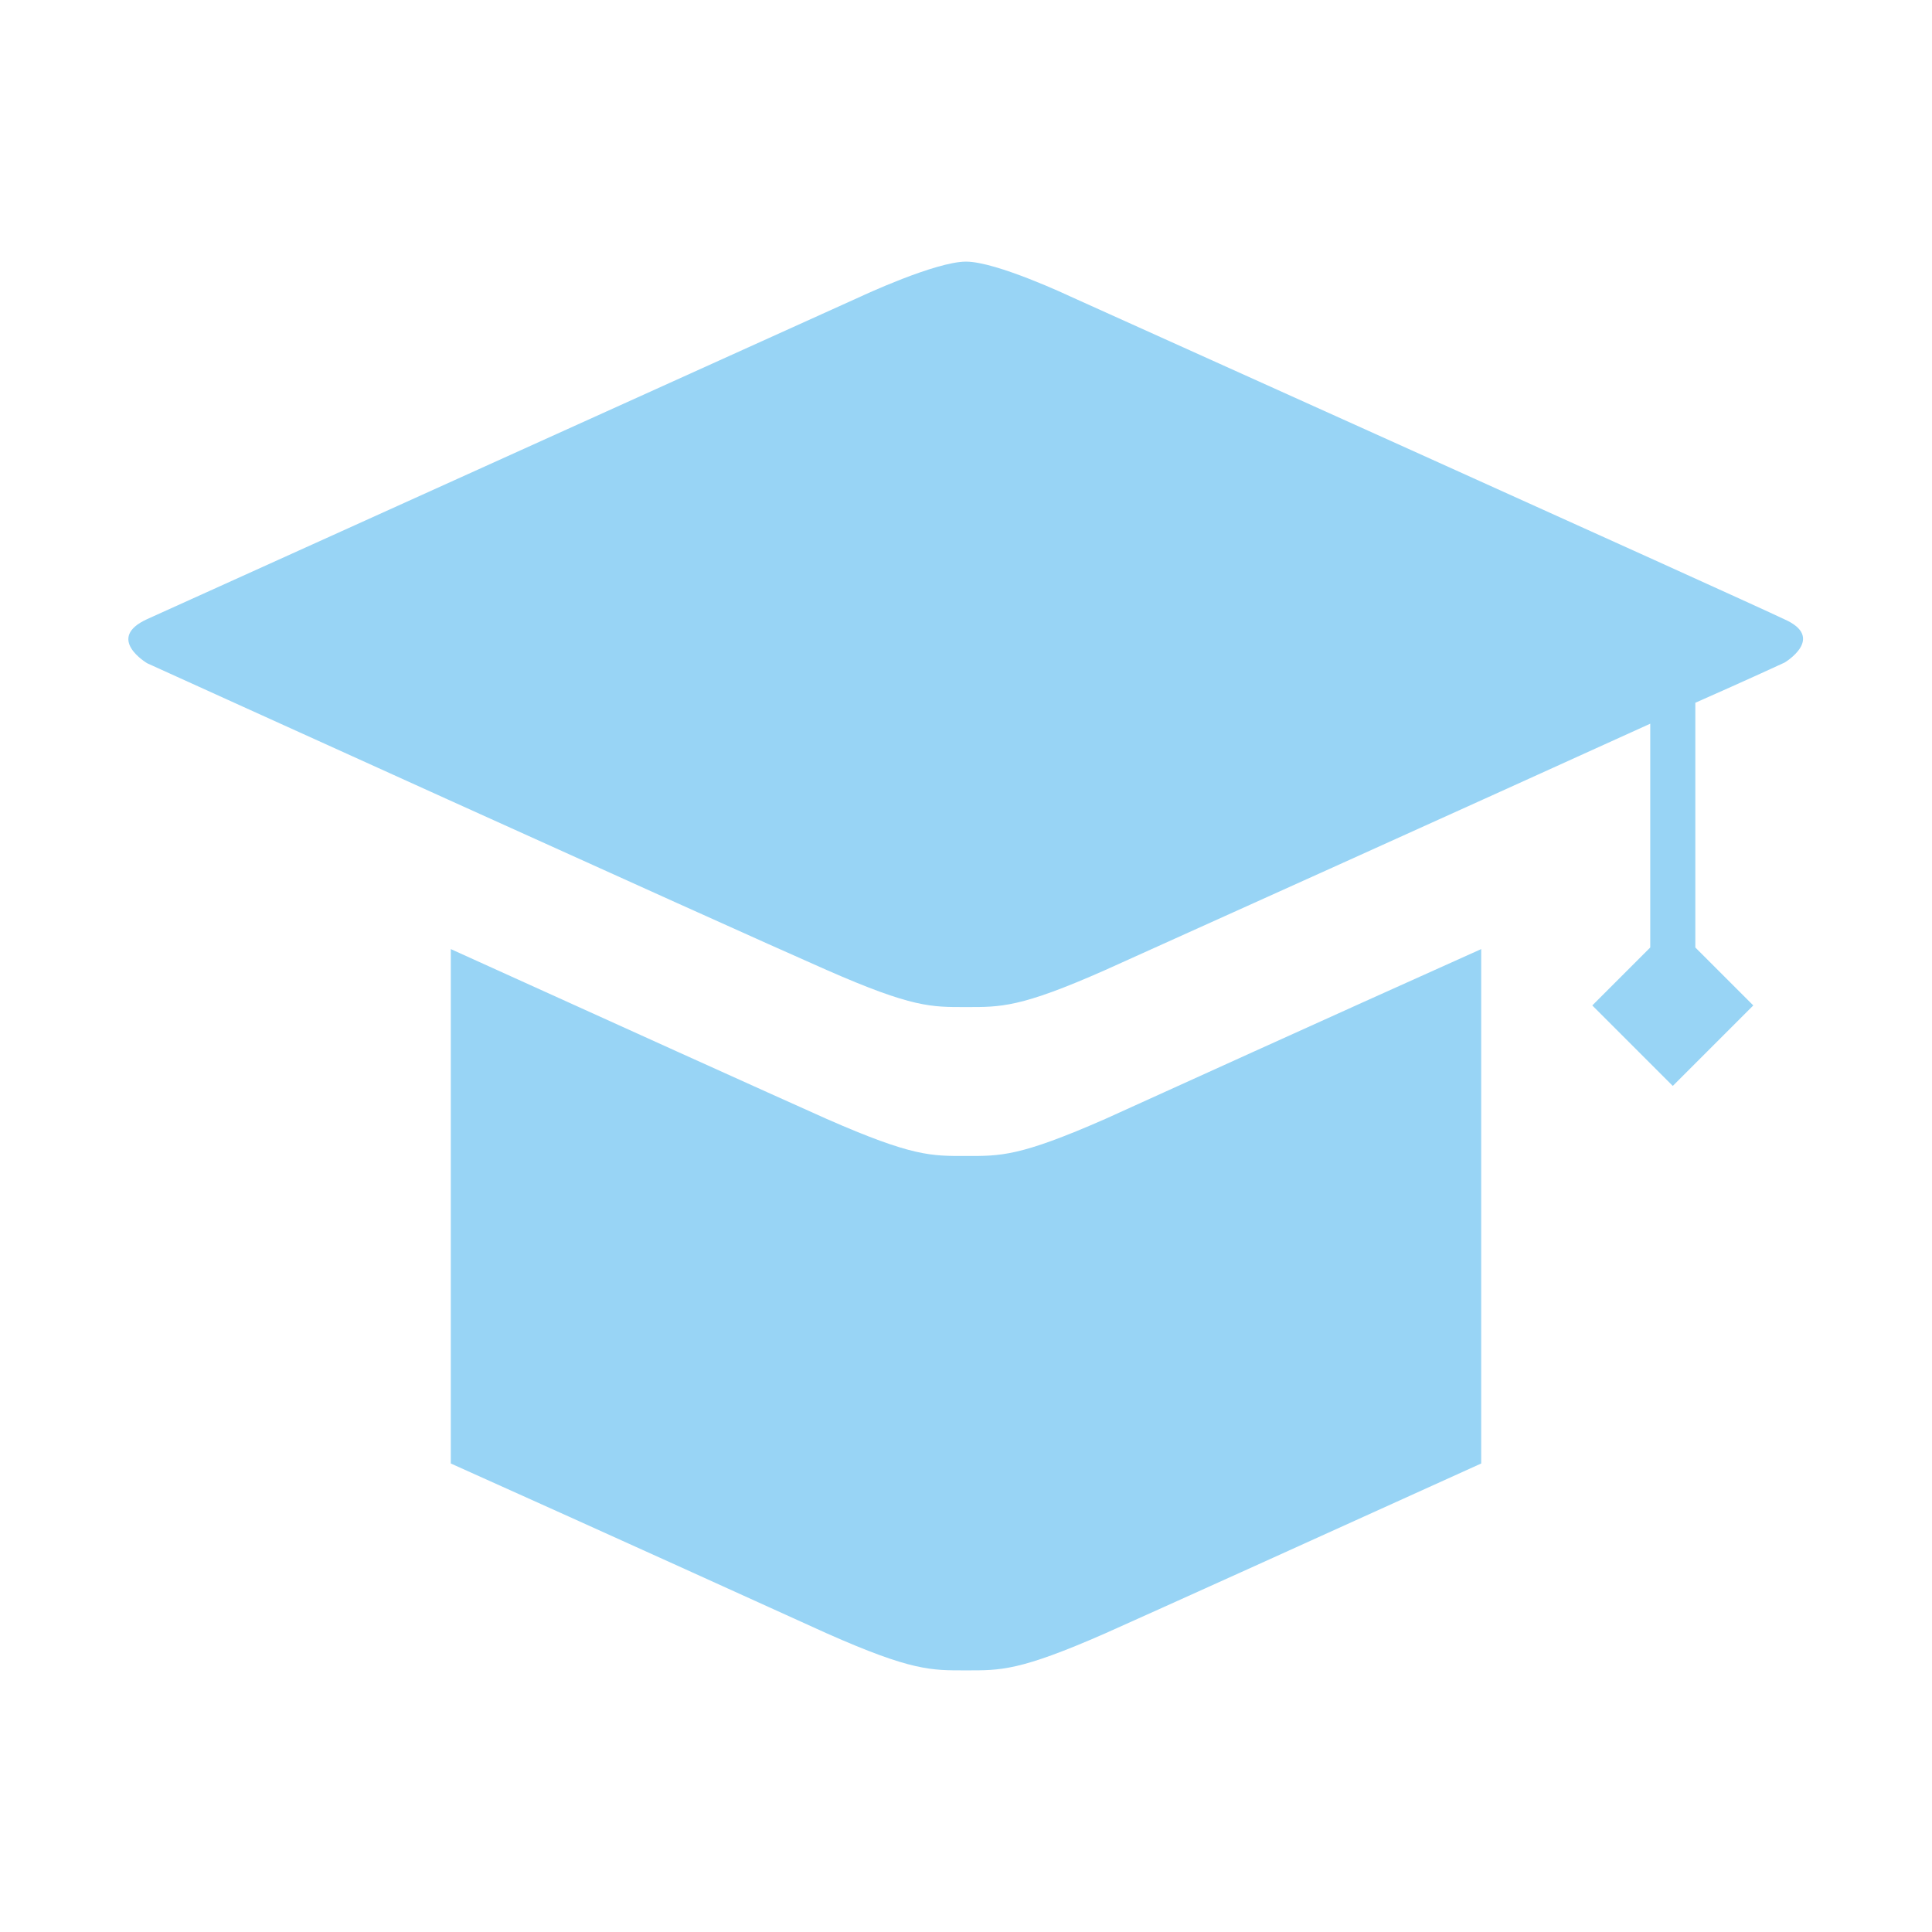 <?xml version="1.0" standalone="no"?><!DOCTYPE svg PUBLIC "-//W3C//DTD SVG 1.1//EN" "http://www.w3.org/Graphics/SVG/1.1/DTD/svg11.dtd"><svg t="1558865631371" class="icon" style="" viewBox="0 0 1024 1024" version="1.1" xmlns="http://www.w3.org/2000/svg" p-id="18924" xmlns:xlink="http://www.w3.org/1999/xlink" width="220" height="220"><defs><style type="text/css"></style></defs><path d="M945.92 351.147s-18.347 8.533-47.36 21.333v129.707l30.72 30.72-42.667 42.667-42.667-42.667 30.72-30.72v-118.613c-93.867 42.667-250.88 113.493-288.853 130.56-45.227 20.053-55.467 19.627-73.813 19.627-18.347 0-28.16 0.427-73.813-19.627-55.467-24.32-360.107-162.56-360.107-162.56s-22.613-13.227 0-23.467S456.533 157.013 456.533 157.013 495.787 138.667 512 138.667c16.213 0 55.04 18.347 55.04 18.347s356.267 160.427 378.453 171.093c22.613 9.813 0.427 23.04 0.427 23.04zM512 612.693c-18.347 0-28.16 0.427-73.813-19.627-27.733-12.373-116.48-52.48-199.253-90.027v272.64c82.773 37.12 171.947 77.653 199.253 90.027 45.227 20.053 55.467 19.627 73.813 19.627 18.347 0 28.16 0.427 73.813-19.627 27.733-12.373 116.48-52.48 199.253-90.027v-272.64c-82.773 37.12-171.947 77.653-199.253 90.027-45.653 20.053-55.467 19.627-73.813 19.627z" fill="#98d4f5" p-id="18925"></path></svg>